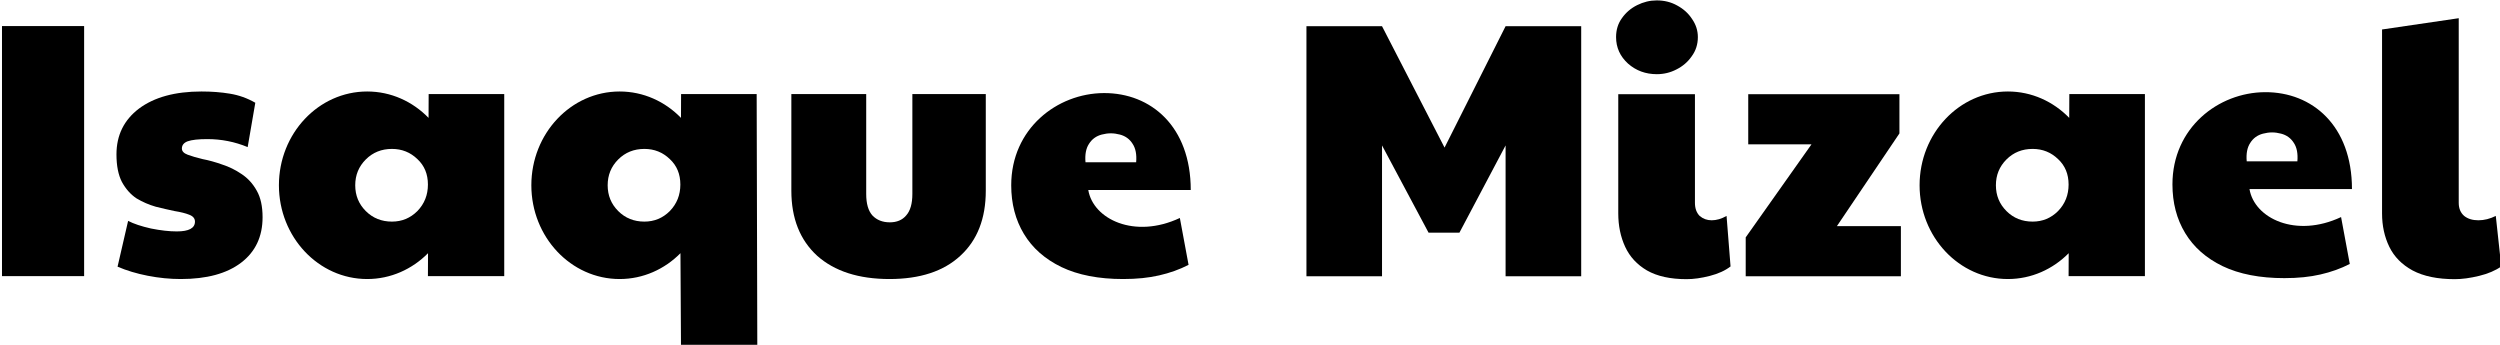 <?xml version="1.0" encoding="UTF-8" standalone="no"?>
<!DOCTYPE svg PUBLIC "-//W3C//DTD SVG 1.1//EN" "http://www.w3.org/Graphics/SVG/1.1/DTD/svg11.dtd">
<svg id="svg-brand" width="100%" height="100%" viewBox="0 0 1289 178" version="1.1" xmlns="http://www.w3.org/2000/svg" xmlns:xlink="http://www.w3.org/1999/xlink" xml:space="preserve" xmlns:serif="http://www.serif.com/" style="fill-rule:evenodd;clip-rule:evenodd;stroke-linejoin:round;stroke-miterlimit:2;">
    <g transform="matrix(1,0,0,1,-2654.69,-413.673)">
        <g transform="matrix(1.47,0,0,1,2523.11,83.628)">
            <g>
                <g transform="matrix(0.853,0,0,1.254,-1210.13,-35.586)">
                    <rect x="1524.43" y="302.291" width="33.773" height="102.813" style="fill-rule:nonzero;"/>
                </g>
                <g transform="matrix(0.853,0,0,1.254,-1210.13,-35.586)">
                    <path d="M1597.95,406.299C1593.47,406.299 1588.94,405.85 1584.36,404.954C1579.77,404.057 1575.64,402.812 1571.95,401.218L1576.29,382.389C1578.58,383.584 1581.72,384.63 1585.7,385.527C1589.69,386.324 1593.22,386.723 1596.31,386.723C1601.29,386.723 1603.78,385.378 1603.78,382.688C1603.78,381.393 1602.99,380.446 1601.39,379.848C1599.9,379.251 1597.9,378.753 1595.41,378.354C1593.02,377.856 1590.43,377.258 1587.64,376.561C1584.85,375.764 1582.21,374.618 1579.72,373.124C1577.33,371.53 1575.34,369.288 1573.75,366.399C1572.25,363.51 1571.5,359.724 1571.5,355.042C1571.5,347.172 1574.59,340.895 1580.77,336.213C1587.05,331.531 1595.61,329.189 1606.47,329.189C1610.66,329.189 1614.54,329.488 1618.13,330.086C1621.81,330.684 1625.3,331.929 1628.59,333.822L1625.45,352.053C1620.17,349.861 1614.64,348.766 1608.86,348.766C1605.18,348.766 1602.49,349.064 1600.79,349.662C1599.2,350.26 1598.4,351.256 1598.4,352.651C1598.4,353.747 1599.2,354.594 1600.79,355.191C1602.39,355.789 1604.43,356.387 1606.92,356.985C1609.51,357.483 1612.2,358.23 1614.99,359.226C1617.78,360.123 1620.42,361.418 1622.91,363.112C1625.5,364.805 1627.59,367.097 1629.19,369.986C1630.78,372.775 1631.58,376.411 1631.58,380.895C1631.58,388.864 1628.64,395.091 1622.76,399.574C1616.88,404.057 1608.61,406.299 1597.95,406.299Z" style="fill-rule:nonzero;"/>
                </g>
                <g transform="matrix(0.853,0,0,1.254,-1210.13,-35.586)">
                    <path d="M1699.61,395.678C1693.1,402.258 1684.29,406.299 1674.6,406.299C1654.57,406.299 1638.3,389.023 1638.3,367.744C1638.3,346.465 1654.57,329.189 1674.6,329.189C1684.4,329.189 1693.3,333.323 1699.83,340.036L1699.87,330.235L1730.95,330.235L1730.95,405.103L1699.57,405.103L1699.61,395.678ZM1684.78,382.688C1688.86,382.688 1692.35,381.243 1695.24,378.354C1698.13,375.365 1699.57,371.729 1699.57,367.445C1699.57,363.161 1698.13,359.675 1695.24,356.985C1692.35,354.195 1688.86,352.8 1684.78,352.8C1680.49,352.8 1676.91,354.245 1674.02,357.134C1671.13,360.023 1669.68,363.56 1669.68,367.744C1669.68,371.928 1671.13,375.465 1674.02,378.354C1676.91,381.243 1680.49,382.688 1684.78,382.688Z"/>
                </g>
                <g transform="matrix(0.853,0,0,1.254,-1121.59,-35.586)">
                    <path d="M1699.61,395.678C1693.1,402.258 1684.29,406.299 1674.6,406.299C1654.57,406.299 1638.3,389.023 1638.3,367.744C1638.3,346.465 1654.57,329.189 1674.6,329.189C1684.4,329.189 1693.3,333.323 1699.83,340.036L1699.87,330.235L1730.95,330.235L1731.21,433.347L1699.83,433.347L1699.61,395.678ZM1684.78,382.688C1688.86,382.688 1692.35,381.243 1695.24,378.354C1698.13,375.365 1699.57,371.729 1699.57,367.445C1699.57,363.161 1698.13,359.675 1695.24,356.985C1692.35,354.195 1688.86,352.8 1684.78,352.8C1680.49,352.8 1676.91,354.245 1674.02,357.134C1671.13,360.023 1669.68,363.56 1669.68,367.744C1669.68,371.928 1671.13,375.465 1674.02,378.354C1676.91,381.243 1680.49,382.688 1684.78,382.688Z"/>
                </g>
                <g transform="matrix(0.853,0,0,1.254,-1210.13,-35.586)">
                    <path d="M1889.36,406.299C1876.7,406.299 1866.79,403.111 1859.62,396.735C1852.55,390.259 1849.01,381.343 1849.01,369.986L1849.01,330.235L1879.79,330.235L1879.79,371.331C1879.79,375.316 1880.64,378.254 1882.33,380.147C1884.13,382.04 1886.52,382.987 1889.51,382.987C1892.39,382.987 1894.64,382.04 1896.23,380.147C1897.92,378.254 1898.77,375.316 1898.77,371.331L1898.77,330.235L1928.96,330.235L1928.96,369.986C1928.96,381.442 1925.47,390.359 1918.5,396.735C1911.62,403.111 1901.91,406.299 1889.36,406.299Z" style="fill-rule:nonzero;"/>
                </g>
                <g transform="matrix(0.853,0,0,1.254,-1210.13,-35.586)">
                    <path d="M2013.24,369.687L1971.1,369.687C1973.11,381.729 1990.17,389.941 2008.76,381.193L2012.34,400.471C2008.66,402.364 2004.62,403.808 2000.24,404.804C1995.95,405.801 1991.02,406.299 1985.44,406.299C1975.38,406.299 1966.91,404.655 1960.04,401.367C1953.27,398.08 1948.13,393.547 1944.65,387.769C1941.16,381.99 1939.42,375.316 1939.42,367.744C1939.42,344.478 1958.28,329.921 1977.52,329.839C1996.9,329.757 2013.24,343.597 2013.24,369.687ZM1990.79,358.29C1991.06,355.093 1990.58,352.568 1989.34,350.714C1988.13,348.763 1986.37,347.49 1984.09,346.896C1981.49,346.221 1979.26,346.221 1976.66,346.896C1974.37,347.49 1972.62,348.763 1971.4,350.714C1970.17,352.568 1969.68,355.093 1969.96,358.29L1990.79,358.29Z"/>
                </g>
            </g>
            <g transform="matrix(1,0,0,1,-6.801,0)">
                <g transform="matrix(0.853,0,0,1.254,-745.796,-222.91)">
                    <path d="M1524.43,554.54L1524.43,451.728L1555.51,451.728L1581.22,501.639L1606.32,451.728L1637.41,451.728L1637.41,554.54L1606.32,554.54L1606.32,500.743L1587.34,536.608L1574.64,536.608L1555.51,500.743L1555.51,554.54L1524.43,554.54Z" style="fill-rule:nonzero;"/>
                </g>
                <g transform="matrix(0.853,0,0,1.254,-745.796,-222.91)">
                    <path d="M1680.74,555.736C1674.07,555.736 1668.64,554.54 1664.45,552.149C1660.37,549.758 1657.38,546.52 1655.49,542.436C1653.6,538.351 1652.65,533.768 1652.65,528.688L1652.65,479.672L1684.18,479.672L1684.18,524.354C1684.18,526.645 1684.83,528.438 1686.12,529.734C1687.52,530.929 1689.16,531.527 1691.05,531.527C1693.05,531.527 1695.09,530.929 1697.18,529.734L1698.82,550.505C1696.63,552.199 1693.79,553.494 1690.31,554.391C1686.82,555.287 1683.63,555.736 1680.74,555.736ZM1668.49,471.453C1663.91,471.453 1659.97,470.009 1656.68,467.12C1653.39,464.131 1651.75,460.495 1651.75,456.211C1651.75,453.222 1652.55,450.632 1654.14,448.44C1655.74,446.149 1657.83,444.355 1660.42,443.06C1663.01,441.765 1665.7,441.118 1668.49,441.118C1671.58,441.118 1674.37,441.815 1676.86,443.21C1679.45,444.604 1681.49,446.447 1682.98,448.739C1684.58,451.03 1685.38,453.521 1685.38,456.211C1685.38,459.199 1684.53,461.839 1682.83,464.131C1681.24,466.422 1679.15,468.215 1676.56,469.511C1674.07,470.806 1671.38,471.453 1668.49,471.453Z" style="fill-rule:nonzero;"/>
                </g>
                <g transform="matrix(0.853,0,0,1.254,-744.436,-222.91)">
                    <path d="M1703.46,554.54L1703.46,538.55L1730.51,500.295L1704.5,500.295L1704.5,479.672L1766.67,479.672L1766.67,495.811L1740.97,533.918L1767.27,533.918L1767.27,554.54L1703.46,554.54Z" style="fill-rule:nonzero;"/>
                </g>
                <g transform="matrix(0.853,0,0,1.254,-627.866,-35.586)">
                    <path d="M1699.61,395.678C1693.1,402.258 1684.29,406.299 1674.6,406.299C1654.57,406.299 1638.3,389.023 1638.3,367.744C1638.3,346.465 1654.57,329.189 1674.6,329.189C1684.4,329.189 1693.3,333.323 1699.83,340.036L1699.87,330.235L1730.95,330.235L1730.95,405.103L1699.57,405.103L1699.61,395.678ZM1684.78,382.688C1688.86,382.688 1692.35,381.243 1695.24,378.354C1698.13,375.365 1699.57,371.729 1699.57,367.445C1699.57,363.161 1698.13,359.675 1695.24,356.985C1692.35,354.195 1688.86,352.8 1684.78,352.8C1680.49,352.8 1676.91,354.245 1674.02,357.134C1671.13,360.023 1669.68,363.56 1669.68,367.744C1669.68,371.928 1671.13,375.465 1674.02,378.354C1676.91,381.243 1680.49,382.688 1684.78,382.688Z"/>
                </g>
                <g transform="matrix(0.853,0,0,1.254,-744.436,-222.91)">
                    <path d="M1995.01,555.736C1987.93,555.736 1982.16,554.54 1977.67,552.149C1973.29,549.758 1970.1,546.52 1968.11,542.436C1966.12,538.351 1965.12,533.768 1965.12,528.688L1965.12,453.073L1996.65,448.44L1996.65,524.354C1996.65,526.645 1997.4,528.438 1998.89,529.734C2000.39,530.929 2002.33,531.527 2004.72,531.527C2007.11,531.527 2009.5,530.929 2011.89,529.734L2014.14,550.505C2011.75,552.199 2008.71,553.494 2005.02,554.391C2001.33,555.287 1998,555.736 1995.01,555.736Z" style="fill-rule:nonzero;"/>
                </g>
                <g transform="matrix(0.853,0,0,1.254,-796.033,-36.051)">
                    <path d="M2013.24,369.687L1971.1,369.687C1973.11,381.729 1990.17,389.941 2008.76,381.193L2012.34,400.471C2008.66,402.364 2004.62,403.808 2000.24,404.804C1995.95,405.801 1991.02,406.299 1985.44,406.299C1975.38,406.299 1966.91,404.655 1960.04,401.367C1953.27,398.08 1948.13,393.547 1944.65,387.769C1941.16,381.99 1939.42,375.316 1939.42,367.744C1939.42,344.478 1958.28,329.921 1977.52,329.839C1996.9,329.757 2013.24,343.597 2013.24,369.687ZM1990.79,358.29C1991.06,355.093 1990.58,352.568 1989.34,350.714C1988.13,348.763 1986.37,347.49 1984.09,346.896C1981.49,346.221 1979.26,346.221 1976.66,346.896C1974.37,347.49 1972.62,348.763 1971.4,350.714C1970.17,352.568 1969.68,355.093 1969.96,358.29L1990.79,358.29Z"/>
                </g>
            </g>
        </g>
    </g>
</svg>
